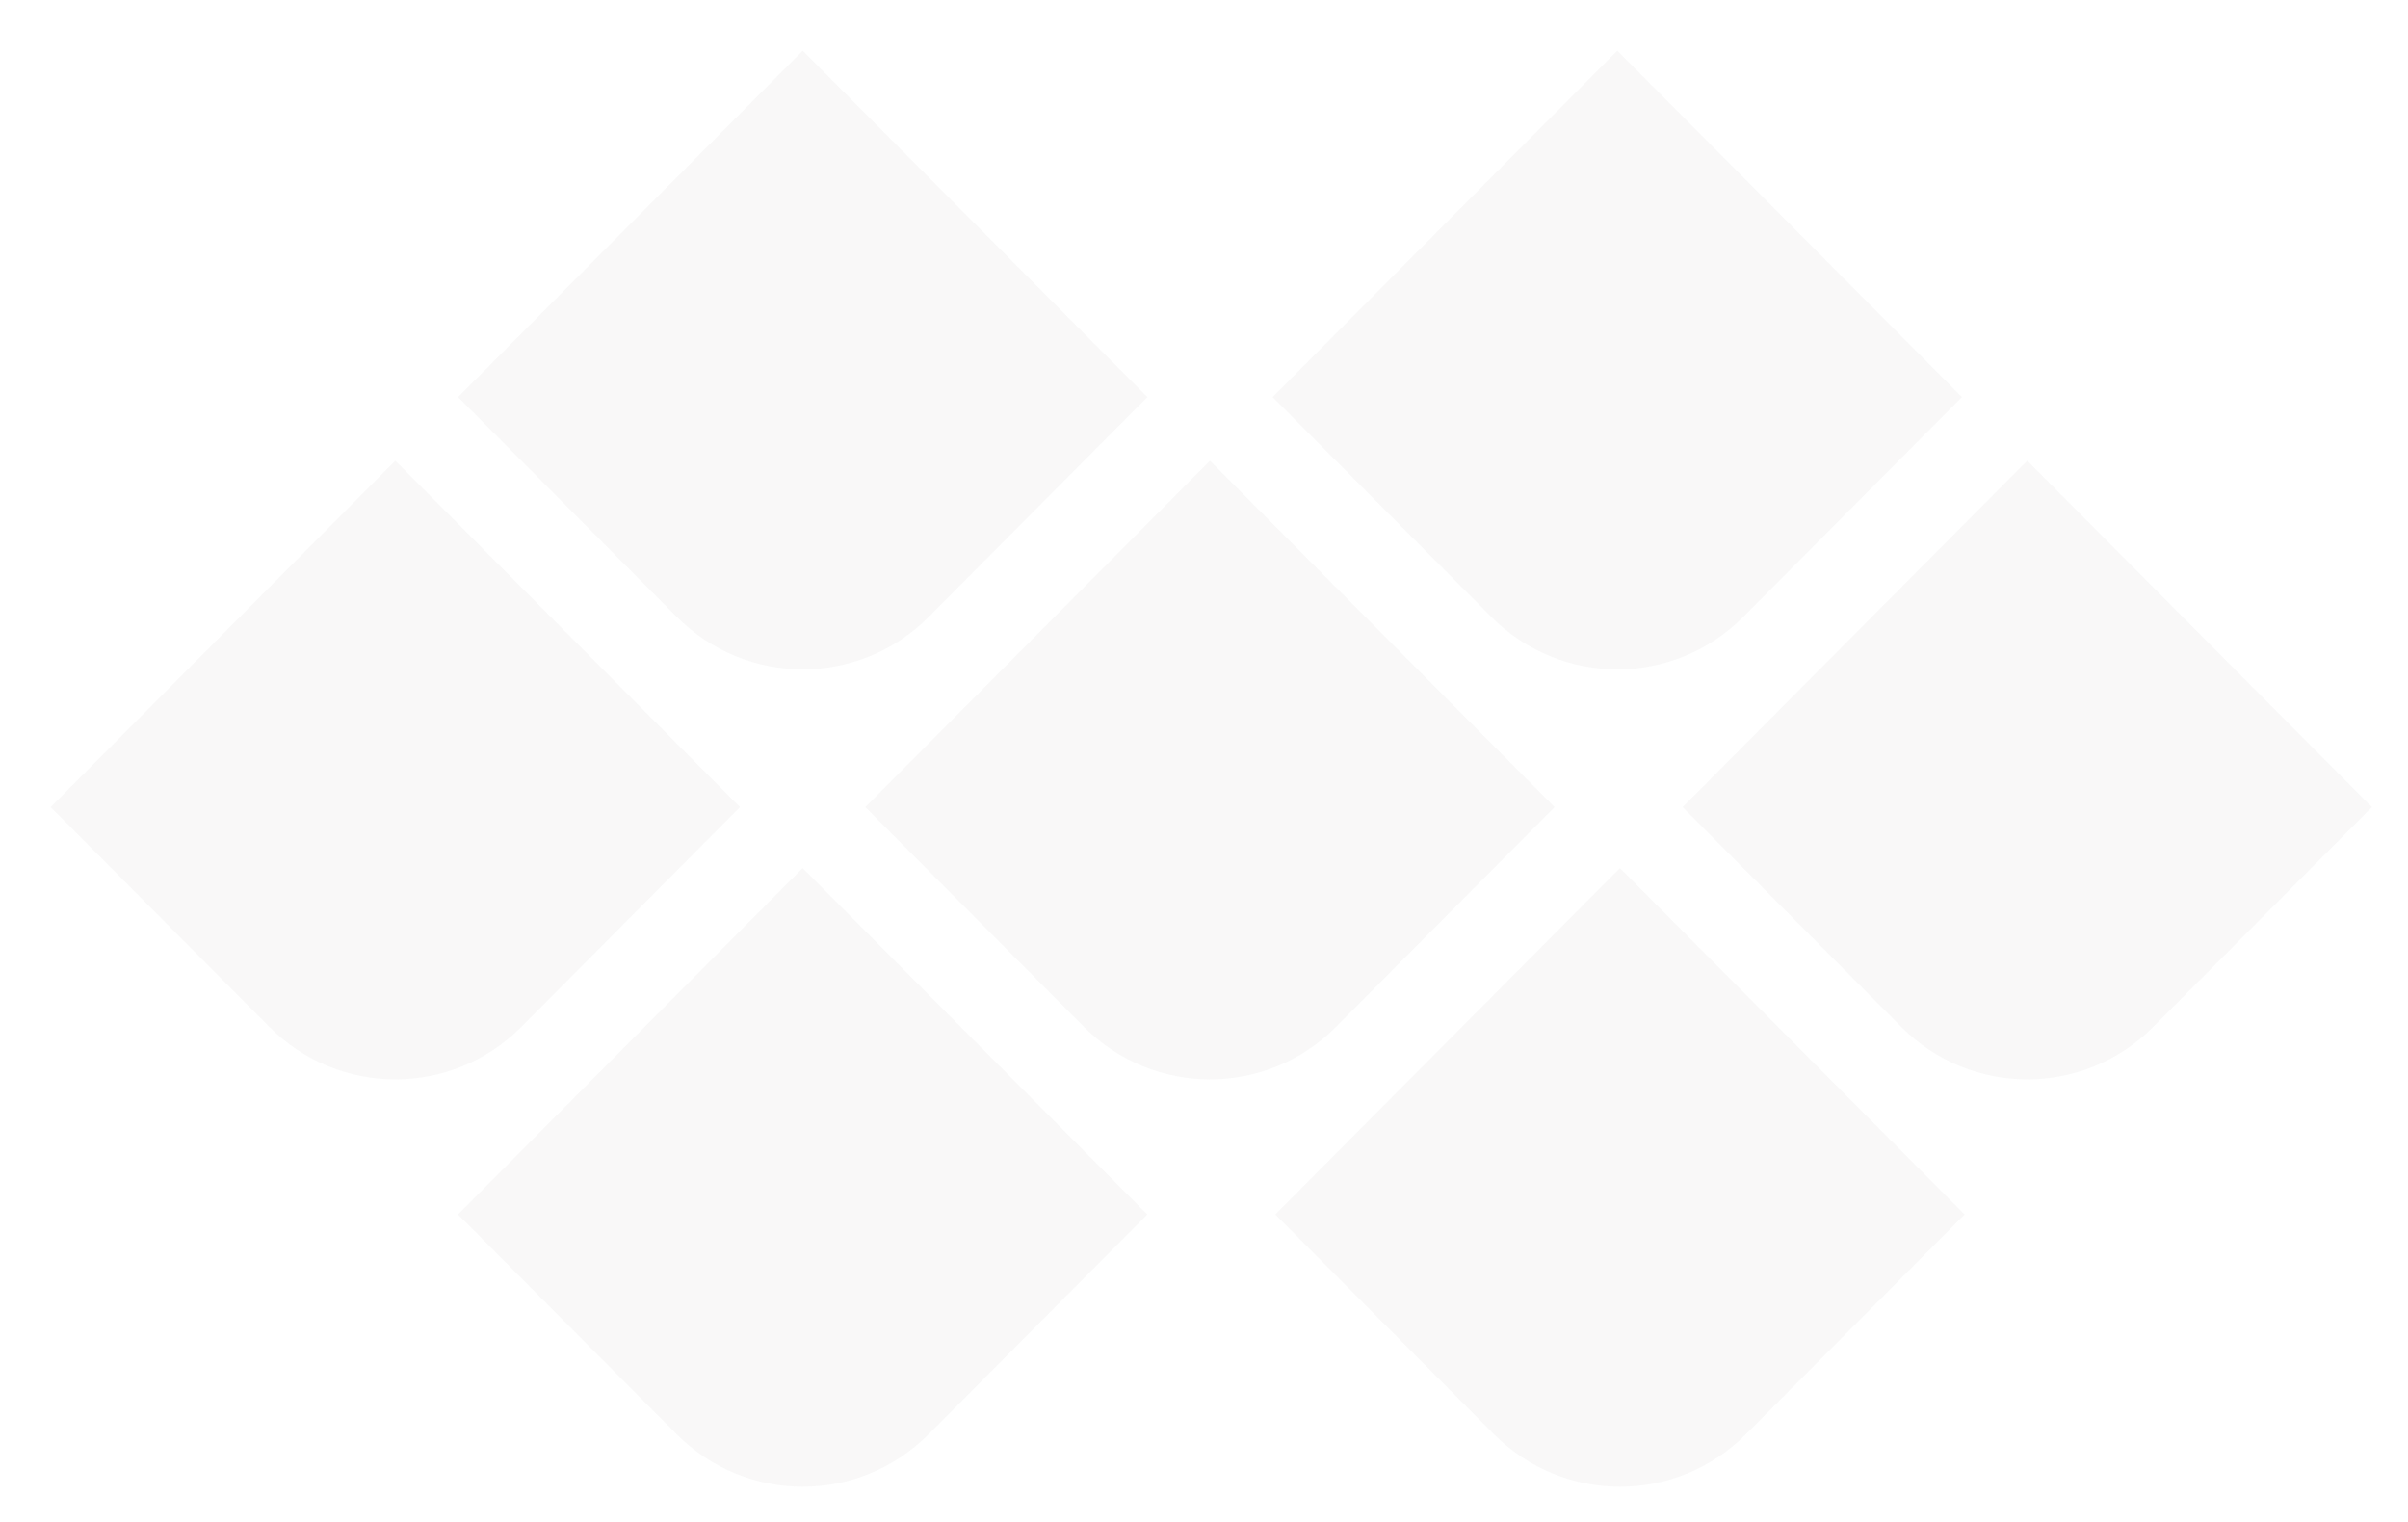 <svg width="1521" height="961" viewBox="0 0 1521 961" fill="none" xmlns="http://www.w3.org/2000/svg">
<g opacity="0.4">
<g filter="url(#filter0_dd)">
<path d="M289.342 250.792L427.47 389.611C471.444 433.805 542.707 433.805 586.621 389.611L724.749 250.792L507.046 32L289.342 250.792Z" fill="#EFEEEE"/>
<path d="M586.267 389.258L586.267 389.258C542.548 433.256 471.603 433.256 427.824 389.258L290.047 250.792L507.046 32.709L724.044 250.792L586.267 389.258Z" stroke="white" stroke-opacity="0.01"/>
</g>
<g filter="url(#filter1_dd)">
<path d="M32 509.755L170.128 648.573C214.103 692.767 285.365 692.767 329.28 648.573L467.408 509.755L249.704 290.962L32 509.755Z" fill="#EFEEEE"/>
<path d="M328.925 648.221L328.925 648.221C285.206 692.218 214.262 692.219 170.483 648.221L32.705 509.755L249.704 291.671L466.702 509.755L328.925 648.221Z" stroke="white" stroke-opacity="0.01"/>
</g>
<g filter="url(#filter2_dd)">
<path d="M289.281 767.036L427.409 905.854C471.384 950.048 542.646 950.048 586.561 905.854L724.689 767.036L506.985 548.243L289.281 767.036Z" fill="#EFEEEE"/>
<path d="M586.206 905.502L586.206 905.502C542.487 949.499 471.543 949.5 427.764 905.502L289.986 767.036L506.985 548.952L723.983 767.036L586.206 905.502Z" stroke="white" stroke-opacity="0.01"/>
</g>
<g filter="url(#filter3_dd)">
<path d="M546.562 509.755L684.69 648.573C728.665 692.767 799.927 692.767 843.842 648.573L981.97 509.755L764.266 290.962L546.562 509.755Z" fill="#EFEEEE"/>
<path d="M843.487 648.221L843.487 648.221C799.768 692.218 728.824 692.219 685.044 648.221L547.267 509.755L764.266 291.671L981.264 509.755L843.487 648.221Z" stroke="white" stroke-opacity="0.01"/>
</g>
<g filter="url(#filter4_dd)">
<path d="M803.843 250.792L941.971 389.611C985.945 433.805 1057.21 433.805 1101.12 389.611L1239.25 250.792L1021.55 32L803.843 250.792Z" fill="#EFEEEE"/>
<path d="M1100.77 389.258L1100.77 389.258C1057.05 433.256 986.105 433.256 942.325 389.258L804.548 250.792L1021.55 32.709L1238.55 250.792L1100.77 389.258Z" stroke="white" stroke-opacity="0.01"/>
</g>
<g filter="url(#filter5_dd)">
<path d="M1062.81 509.755L1200.93 648.573C1244.91 692.767 1316.17 692.767 1360.08 648.573L1498.21 509.755L1280.51 290.962L1062.81 509.755Z" fill="#EFEEEE"/>
<path d="M1359.73 648.221L1359.73 648.221C1316.01 692.218 1245.07 692.219 1201.29 648.221L1063.51 509.755L1280.51 291.671L1497.51 509.755L1359.73 648.221Z" stroke="white" stroke-opacity="0.01"/>
</g>
<g filter="url(#filter6_dd)">
<path d="M805.524 767.036L943.653 905.854C987.627 950.048 1058.89 950.048 1102.8 905.854L1240.93 767.036L1023.23 548.243L805.524 767.036Z" fill="#EFEEEE"/>
<path d="M1102.45 905.502L1102.45 905.502C1058.73 949.499 987.786 949.5 944.007 905.502L806.23 767.036L1023.23 548.952L1240.23 767.036L1102.45 905.502Z" stroke="white" stroke-opacity="0.01"/>
</g>
</g>
<defs>
<filter id="filter0_dd" x="257.342" y="0" width="489.408" height="444.757" filterUnits="userSpaceOnUse" color-interpolation-filters="sRGB">
<feFlood flood-opacity="0" result="BackgroundImageFix"/>
<feColorMatrix in="SourceAlpha" type="matrix" values="0 0 0 0 0 0 0 0 0 0 0 0 0 0 0 0 0 0 127 0"/>
<feOffset dx="6" dy="6"/>
<feGaussianBlur stdDeviation="8"/>
<feColorMatrix type="matrix" values="0 0 0 0 0.75 0 0 0 0 0.71 0 0 0 0 0.653 0 0 0 0.51 0"/>
<feBlend mode="normal" in2="BackgroundImageFix" result="effect1_dropShadow"/>
<feColorMatrix in="SourceAlpha" type="matrix" values="0 0 0 0 0 0 0 0 0 0 0 0 0 0 0 0 0 0 127 0"/>
<feOffset dx="-6" dy="-6"/>
<feGaussianBlur stdDeviation="13"/>
<feColorMatrix type="matrix" values="0 0 0 0 1 0 0 0 0 1 0 0 0 0 1 0 0 0 0.83 0"/>
<feBlend mode="normal" in2="effect1_dropShadow" result="effect2_dropShadow"/>
<feBlend mode="normal" in="SourceGraphic" in2="effect2_dropShadow" result="shape"/>
</filter>
<filter id="filter1_dd" x="0" y="258.962" width="489.408" height="444.757" filterUnits="userSpaceOnUse" color-interpolation-filters="sRGB">
<feFlood flood-opacity="0" result="BackgroundImageFix"/>
<feColorMatrix in="SourceAlpha" type="matrix" values="0 0 0 0 0 0 0 0 0 0 0 0 0 0 0 0 0 0 127 0"/>
<feOffset dx="6" dy="6"/>
<feGaussianBlur stdDeviation="8"/>
<feColorMatrix type="matrix" values="0 0 0 0 0.75 0 0 0 0 0.71 0 0 0 0 0.653 0 0 0 0.51 0"/>
<feBlend mode="normal" in2="BackgroundImageFix" result="effect1_dropShadow"/>
<feColorMatrix in="SourceAlpha" type="matrix" values="0 0 0 0 0 0 0 0 0 0 0 0 0 0 0 0 0 0 127 0"/>
<feOffset dx="-6" dy="-6"/>
<feGaussianBlur stdDeviation="13"/>
<feColorMatrix type="matrix" values="0 0 0 0 1 0 0 0 0 1 0 0 0 0 1 0 0 0 0.83 0"/>
<feBlend mode="normal" in2="effect1_dropShadow" result="effect2_dropShadow"/>
<feBlend mode="normal" in="SourceGraphic" in2="effect2_dropShadow" result="shape"/>
</filter>
<filter id="filter2_dd" x="257.281" y="516.243" width="489.408" height="444.757" filterUnits="userSpaceOnUse" color-interpolation-filters="sRGB">
<feFlood flood-opacity="0" result="BackgroundImageFix"/>
<feColorMatrix in="SourceAlpha" type="matrix" values="0 0 0 0 0 0 0 0 0 0 0 0 0 0 0 0 0 0 127 0"/>
<feOffset dx="6" dy="6"/>
<feGaussianBlur stdDeviation="8"/>
<feColorMatrix type="matrix" values="0 0 0 0 0.75 0 0 0 0 0.71 0 0 0 0 0.653 0 0 0 0.51 0"/>
<feBlend mode="normal" in2="BackgroundImageFix" result="effect1_dropShadow"/>
<feColorMatrix in="SourceAlpha" type="matrix" values="0 0 0 0 0 0 0 0 0 0 0 0 0 0 0 0 0 0 127 0"/>
<feOffset dx="-6" dy="-6"/>
<feGaussianBlur stdDeviation="13"/>
<feColorMatrix type="matrix" values="0 0 0 0 1 0 0 0 0 1 0 0 0 0 1 0 0 0 0.83 0"/>
<feBlend mode="normal" in2="effect1_dropShadow" result="effect2_dropShadow"/>
<feBlend mode="normal" in="SourceGraphic" in2="effect2_dropShadow" result="shape"/>
</filter>
<filter id="filter3_dd" x="514.562" y="258.962" width="489.408" height="444.757" filterUnits="userSpaceOnUse" color-interpolation-filters="sRGB">
<feFlood flood-opacity="0" result="BackgroundImageFix"/>
<feColorMatrix in="SourceAlpha" type="matrix" values="0 0 0 0 0 0 0 0 0 0 0 0 0 0 0 0 0 0 127 0"/>
<feOffset dx="6" dy="6"/>
<feGaussianBlur stdDeviation="8"/>
<feColorMatrix type="matrix" values="0 0 0 0 0.75 0 0 0 0 0.71 0 0 0 0 0.653 0 0 0 0.51 0"/>
<feBlend mode="normal" in2="BackgroundImageFix" result="effect1_dropShadow"/>
<feColorMatrix in="SourceAlpha" type="matrix" values="0 0 0 0 0 0 0 0 0 0 0 0 0 0 0 0 0 0 127 0"/>
<feOffset dx="-6" dy="-6"/>
<feGaussianBlur stdDeviation="13"/>
<feColorMatrix type="matrix" values="0 0 0 0 1 0 0 0 0 1 0 0 0 0 1 0 0 0 0.83 0"/>
<feBlend mode="normal" in2="effect1_dropShadow" result="effect2_dropShadow"/>
<feBlend mode="normal" in="SourceGraphic" in2="effect2_dropShadow" result="shape"/>
</filter>
<filter id="filter4_dd" x="771.843" y="0" width="489.408" height="444.757" filterUnits="userSpaceOnUse" color-interpolation-filters="sRGB">
<feFlood flood-opacity="0" result="BackgroundImageFix"/>
<feColorMatrix in="SourceAlpha" type="matrix" values="0 0 0 0 0 0 0 0 0 0 0 0 0 0 0 0 0 0 127 0"/>
<feOffset dx="6" dy="6"/>
<feGaussianBlur stdDeviation="8"/>
<feColorMatrix type="matrix" values="0 0 0 0 0.75 0 0 0 0 0.71 0 0 0 0 0.653 0 0 0 0.51 0"/>
<feBlend mode="normal" in2="BackgroundImageFix" result="effect1_dropShadow"/>
<feColorMatrix in="SourceAlpha" type="matrix" values="0 0 0 0 0 0 0 0 0 0 0 0 0 0 0 0 0 0 127 0"/>
<feOffset dx="-6" dy="-6"/>
<feGaussianBlur stdDeviation="13"/>
<feColorMatrix type="matrix" values="0 0 0 0 1 0 0 0 0 1 0 0 0 0 1 0 0 0 0.83 0"/>
<feBlend mode="normal" in2="effect1_dropShadow" result="effect2_dropShadow"/>
<feBlend mode="normal" in="SourceGraphic" in2="effect2_dropShadow" result="shape"/>
</filter>
<filter id="filter5_dd" x="1030.81" y="258.962" width="489.408" height="444.757" filterUnits="userSpaceOnUse" color-interpolation-filters="sRGB">
<feFlood flood-opacity="0" result="BackgroundImageFix"/>
<feColorMatrix in="SourceAlpha" type="matrix" values="0 0 0 0 0 0 0 0 0 0 0 0 0 0 0 0 0 0 127 0"/>
<feOffset dx="6" dy="6"/>
<feGaussianBlur stdDeviation="8"/>
<feColorMatrix type="matrix" values="0 0 0 0 0.75 0 0 0 0 0.71 0 0 0 0 0.653 0 0 0 0.51 0"/>
<feBlend mode="normal" in2="BackgroundImageFix" result="effect1_dropShadow"/>
<feColorMatrix in="SourceAlpha" type="matrix" values="0 0 0 0 0 0 0 0 0 0 0 0 0 0 0 0 0 0 127 0"/>
<feOffset dx="-6" dy="-6"/>
<feGaussianBlur stdDeviation="13"/>
<feColorMatrix type="matrix" values="0 0 0 0 1 0 0 0 0 1 0 0 0 0 1 0 0 0 0.83 0"/>
<feBlend mode="normal" in2="effect1_dropShadow" result="effect2_dropShadow"/>
<feBlend mode="normal" in="SourceGraphic" in2="effect2_dropShadow" result="shape"/>
</filter>
<filter id="filter6_dd" x="773.524" y="516.243" width="489.408" height="444.757" filterUnits="userSpaceOnUse" color-interpolation-filters="sRGB">
<feFlood flood-opacity="0" result="BackgroundImageFix"/>
<feColorMatrix in="SourceAlpha" type="matrix" values="0 0 0 0 0 0 0 0 0 0 0 0 0 0 0 0 0 0 127 0"/>
<feOffset dx="6" dy="6"/>
<feGaussianBlur stdDeviation="8"/>
<feColorMatrix type="matrix" values="0 0 0 0 0.75 0 0 0 0 0.71 0 0 0 0 0.653 0 0 0 0.51 0"/>
<feBlend mode="normal" in2="BackgroundImageFix" result="effect1_dropShadow"/>
<feColorMatrix in="SourceAlpha" type="matrix" values="0 0 0 0 0 0 0 0 0 0 0 0 0 0 0 0 0 0 127 0"/>
<feOffset dx="-6" dy="-6"/>
<feGaussianBlur stdDeviation="13"/>
<feColorMatrix type="matrix" values="0 0 0 0 1 0 0 0 0 1 0 0 0 0 1 0 0 0 0.83 0"/>
<feBlend mode="normal" in2="effect1_dropShadow" result="effect2_dropShadow"/>
<feBlend mode="normal" in="SourceGraphic" in2="effect2_dropShadow" result="shape"/>
</filter>
</defs>
</svg>

